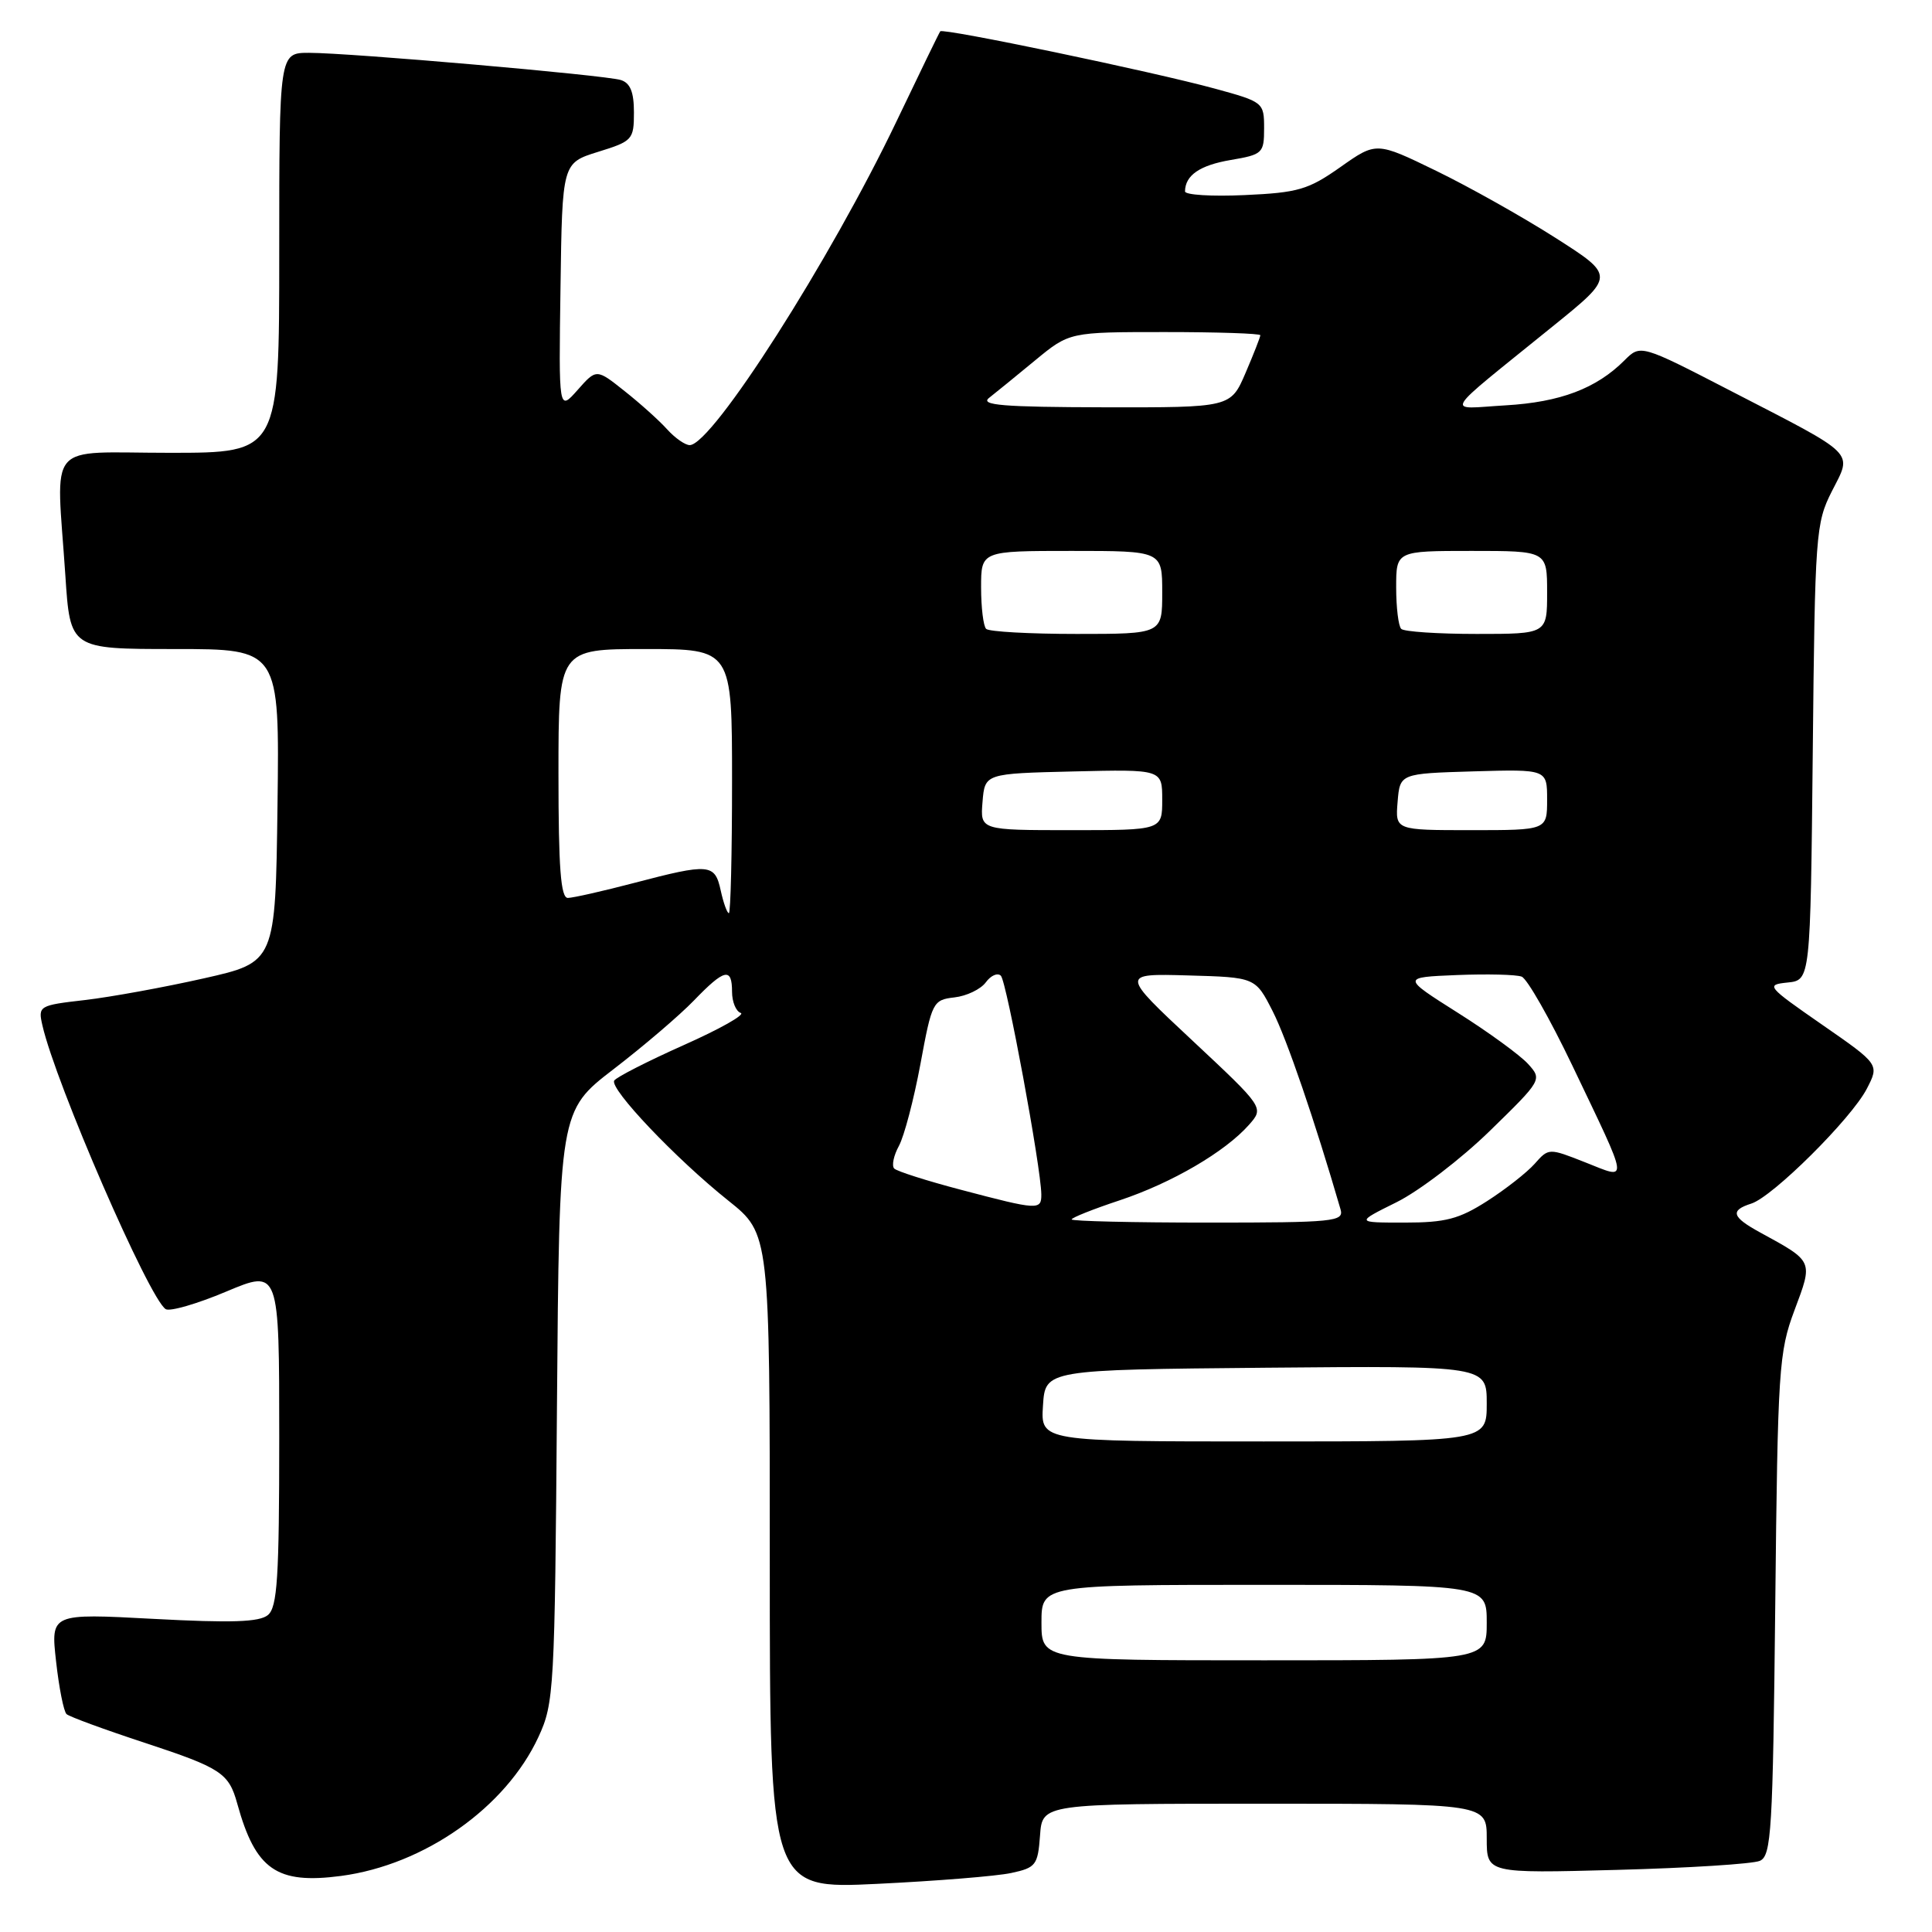 <?xml version="1.0" encoding="UTF-8" standalone="no"?>
<!DOCTYPE svg PUBLIC "-//W3C//DTD SVG 1.1//EN" "http://www.w3.org/Graphics/SVG/1.1/DTD/svg11.dtd" >
<svg xmlns="http://www.w3.org/2000/svg" xmlns:xlink="http://www.w3.org/1999/xlink" version="1.1" viewBox="0 0 256 256">
 <g >
 <path fill="currentColor"
d=" M 134.00 248.18 C 137.26 247.48 137.52 247.14 137.81 243.21 C 138.11 239.00 138.11 239.00 167.56 239.00 C 197.00 239.00 197.00 239.00 197.00 243.61 C 197.00 248.23 197.00 248.23 214.25 247.77 C 223.74 247.52 232.26 246.98 233.19 246.57 C 234.72 245.90 234.91 242.64 235.23 212.67 C 235.56 181.39 235.70 179.16 237.78 173.61 C 240.25 167.02 240.33 167.19 233.25 163.32 C 229.47 161.26 229.20 160.39 232.06 159.48 C 234.90 158.58 245.32 148.22 247.36 144.27 C 249.03 141.04 249.03 141.04 241.43 135.77 C 234.11 130.69 233.94 130.49 236.86 130.19 C 239.89 129.88 239.89 129.88 240.20 99.69 C 240.49 70.75 240.59 69.32 242.73 65.10 C 245.45 59.75 246.20 60.50 229.44 51.85 C 217.38 45.62 217.38 45.62 215.24 47.76 C 211.52 51.48 206.73 53.29 199.51 53.71 C 191.45 54.18 190.71 55.43 205.75 43.24 C 214.01 36.56 214.01 36.56 206.13 31.53 C 201.79 28.76 194.67 24.76 190.31 22.64 C 182.37 18.78 182.37 18.78 177.61 22.14 C 173.35 25.14 172.01 25.53 164.92 25.85 C 160.57 26.05 157.01 25.83 157.02 25.36 C 157.05 23.22 158.98 21.90 163.07 21.20 C 167.31 20.48 167.50 20.30 167.50 16.99 C 167.50 13.58 167.40 13.50 161.00 11.75 C 152.69 9.48 124.95 3.69 124.59 4.15 C 124.44 4.34 121.85 9.68 118.83 16.00 C 110.06 34.38 94.41 58.91 91.40 58.98 C 90.80 58.99 89.45 58.05 88.40 56.89 C 87.36 55.73 84.82 53.45 82.76 51.82 C 79.03 48.85 79.03 48.85 76.53 51.68 C 74.03 54.50 74.03 54.50 74.27 38.05 C 74.50 21.60 74.50 21.60 79.25 20.12 C 83.81 18.71 84.00 18.50 84.00 14.89 C 84.00 12.18 83.51 10.99 82.25 10.60 C 80.07 9.94 46.34 7.00 40.95 7.00 C 37.00 7.00 37.00 7.00 37.00 33.50 C 37.00 60.00 37.00 60.00 22.50 60.00 C 5.85 60.00 7.45 58.11 8.66 76.25 C 9.30 86.00 9.30 86.00 23.17 86.00 C 37.04 86.00 37.04 86.00 36.77 106.75 C 36.50 127.50 36.50 127.50 27.00 129.64 C 21.77 130.82 14.69 132.11 11.26 132.51 C 5.16 133.21 5.03 133.29 5.62 135.87 C 7.36 143.53 19.78 172.13 21.96 173.47 C 22.51 173.81 26.12 172.77 29.98 171.14 C 37.00 168.19 37.00 168.19 37.00 190.47 C 37.00 209.05 36.75 212.96 35.50 214.00 C 34.37 214.94 30.67 215.06 20.36 214.51 C 6.72 213.78 6.72 213.78 7.43 220.14 C 7.82 223.64 8.44 226.78 8.82 227.13 C 9.19 227.47 13.85 229.18 19.18 230.93 C 29.31 234.27 30.32 234.93 31.44 239.00 C 33.86 247.75 36.66 249.70 45.20 248.57 C 56.24 247.10 67.02 239.51 71.35 230.15 C 73.42 225.68 73.51 223.96 73.80 186.35 C 74.11 147.20 74.11 147.20 81.30 141.67 C 85.26 138.63 90.05 134.54 91.95 132.57 C 96.00 128.37 97.00 128.14 97.00 131.42 C 97.00 132.75 97.52 134.01 98.15 134.22 C 98.79 134.43 95.39 136.35 90.60 138.48 C 85.81 140.62 81.67 142.73 81.39 143.18 C 80.73 144.25 89.57 153.56 96.52 159.10 C 102.00 163.48 102.00 163.48 102.00 206.89 C 102.00 250.31 102.00 250.31 116.25 249.62 C 124.09 249.24 132.07 248.60 134.00 248.18 Z  M 138.00 215.00 C 138.00 210.00 138.00 210.00 167.50 210.00 C 197.00 210.00 197.00 210.00 197.00 215.00 C 197.00 220.00 197.00 220.00 167.50 220.00 C 138.00 220.00 138.00 220.00 138.00 215.00 Z  M 138.20 186.25 C 138.50 181.50 138.50 181.50 167.75 181.23 C 197.00 180.97 197.00 180.97 197.00 185.98 C 197.00 191.00 197.00 191.00 167.45 191.00 C 137.89 191.00 137.89 191.00 138.20 186.25 Z  M 142.00 161.58 C 142.00 161.35 144.86 160.21 148.36 159.05 C 155.27 156.75 162.34 152.62 165.50 149.04 C 167.50 146.77 167.50 146.77 158.00 137.88 C 148.50 129.00 148.50 129.00 157.42 129.25 C 166.35 129.50 166.35 129.50 168.64 134.00 C 170.50 137.65 174.20 148.45 177.63 160.25 C 178.10 161.87 176.80 162.00 160.07 162.00 C 150.13 162.00 142.00 161.81 142.00 161.58 Z  M 185.05 159.30 C 188.05 157.81 193.62 153.55 197.43 149.83 C 204.32 143.11 204.35 143.05 202.48 140.98 C 201.45 139.84 197.26 136.78 193.17 134.20 C 185.74 129.50 185.74 129.50 193.03 129.20 C 197.03 129.04 200.91 129.13 201.63 129.41 C 202.36 129.69 205.38 135.00 208.35 141.21 C 215.99 157.21 215.87 156.31 210.06 154.02 C 205.22 152.11 205.21 152.11 203.35 154.21 C 202.33 155.36 199.50 157.58 197.05 159.15 C 193.33 161.53 191.55 162.00 186.11 162.00 C 179.61 162.00 179.61 162.00 185.05 159.30 Z  M 127.32 157.65 C 122.82 156.47 118.85 155.20 118.49 154.84 C 118.13 154.47 118.41 153.12 119.11 151.84 C 119.81 150.55 121.09 145.68 121.96 141.00 C 123.48 132.76 123.62 132.49 126.47 132.16 C 128.08 131.98 129.95 131.08 130.62 130.17 C 131.29 129.25 132.19 128.86 132.62 129.29 C 133.38 130.04 137.94 154.69 137.98 158.25 C 138.00 160.38 137.58 160.36 127.32 157.65 Z  M 95.50 118.00 C 94.72 114.43 94.03 114.37 84.00 117.00 C 79.88 118.08 75.94 118.97 75.25 118.98 C 74.30 119.00 74.00 115.04 74.00 102.50 C 74.00 86.00 74.00 86.00 85.50 86.00 C 97.00 86.00 97.00 86.00 97.00 103.50 C 97.00 113.12 96.81 121.00 96.58 121.00 C 96.35 121.00 95.86 119.65 95.50 118.00 Z  M 130.19 106.25 C 130.50 102.50 130.50 102.50 142.25 102.22 C 154.00 101.94 154.00 101.94 154.00 105.97 C 154.00 110.00 154.00 110.00 141.94 110.00 C 129.88 110.00 129.88 110.00 130.19 106.25 Z  M 185.19 106.25 C 185.50 102.50 185.50 102.50 195.25 102.21 C 205.00 101.93 205.00 101.93 205.00 105.96 C 205.00 110.00 205.00 110.00 194.94 110.00 C 184.88 110.00 184.88 110.00 185.19 106.25 Z  M 130.67 83.33 C 130.30 82.97 130.00 80.49 130.00 77.83 C 130.00 73.00 130.00 73.00 142.00 73.00 C 154.00 73.00 154.00 73.00 154.00 78.50 C 154.00 84.00 154.00 84.00 142.67 84.00 C 136.43 84.00 131.03 83.70 130.67 83.33 Z  M 185.67 83.33 C 185.30 82.97 185.00 80.49 185.00 77.83 C 185.00 73.00 185.00 73.00 195.00 73.00 C 205.00 73.00 205.00 73.00 205.00 78.50 C 205.00 84.00 205.00 84.00 195.67 84.00 C 190.53 84.00 186.03 83.70 185.67 83.33 Z  M 131.06 52.72 C 131.92 52.05 134.66 49.81 137.16 47.75 C 141.71 44.00 141.71 44.00 154.35 44.00 C 161.31 44.00 167.00 44.19 167.00 44.42 C 167.00 44.65 166.12 46.90 165.04 49.42 C 163.07 54.00 163.07 54.00 146.29 53.97 C 132.90 53.94 129.82 53.69 131.06 52.72 Z "/>
</g>
</svg>